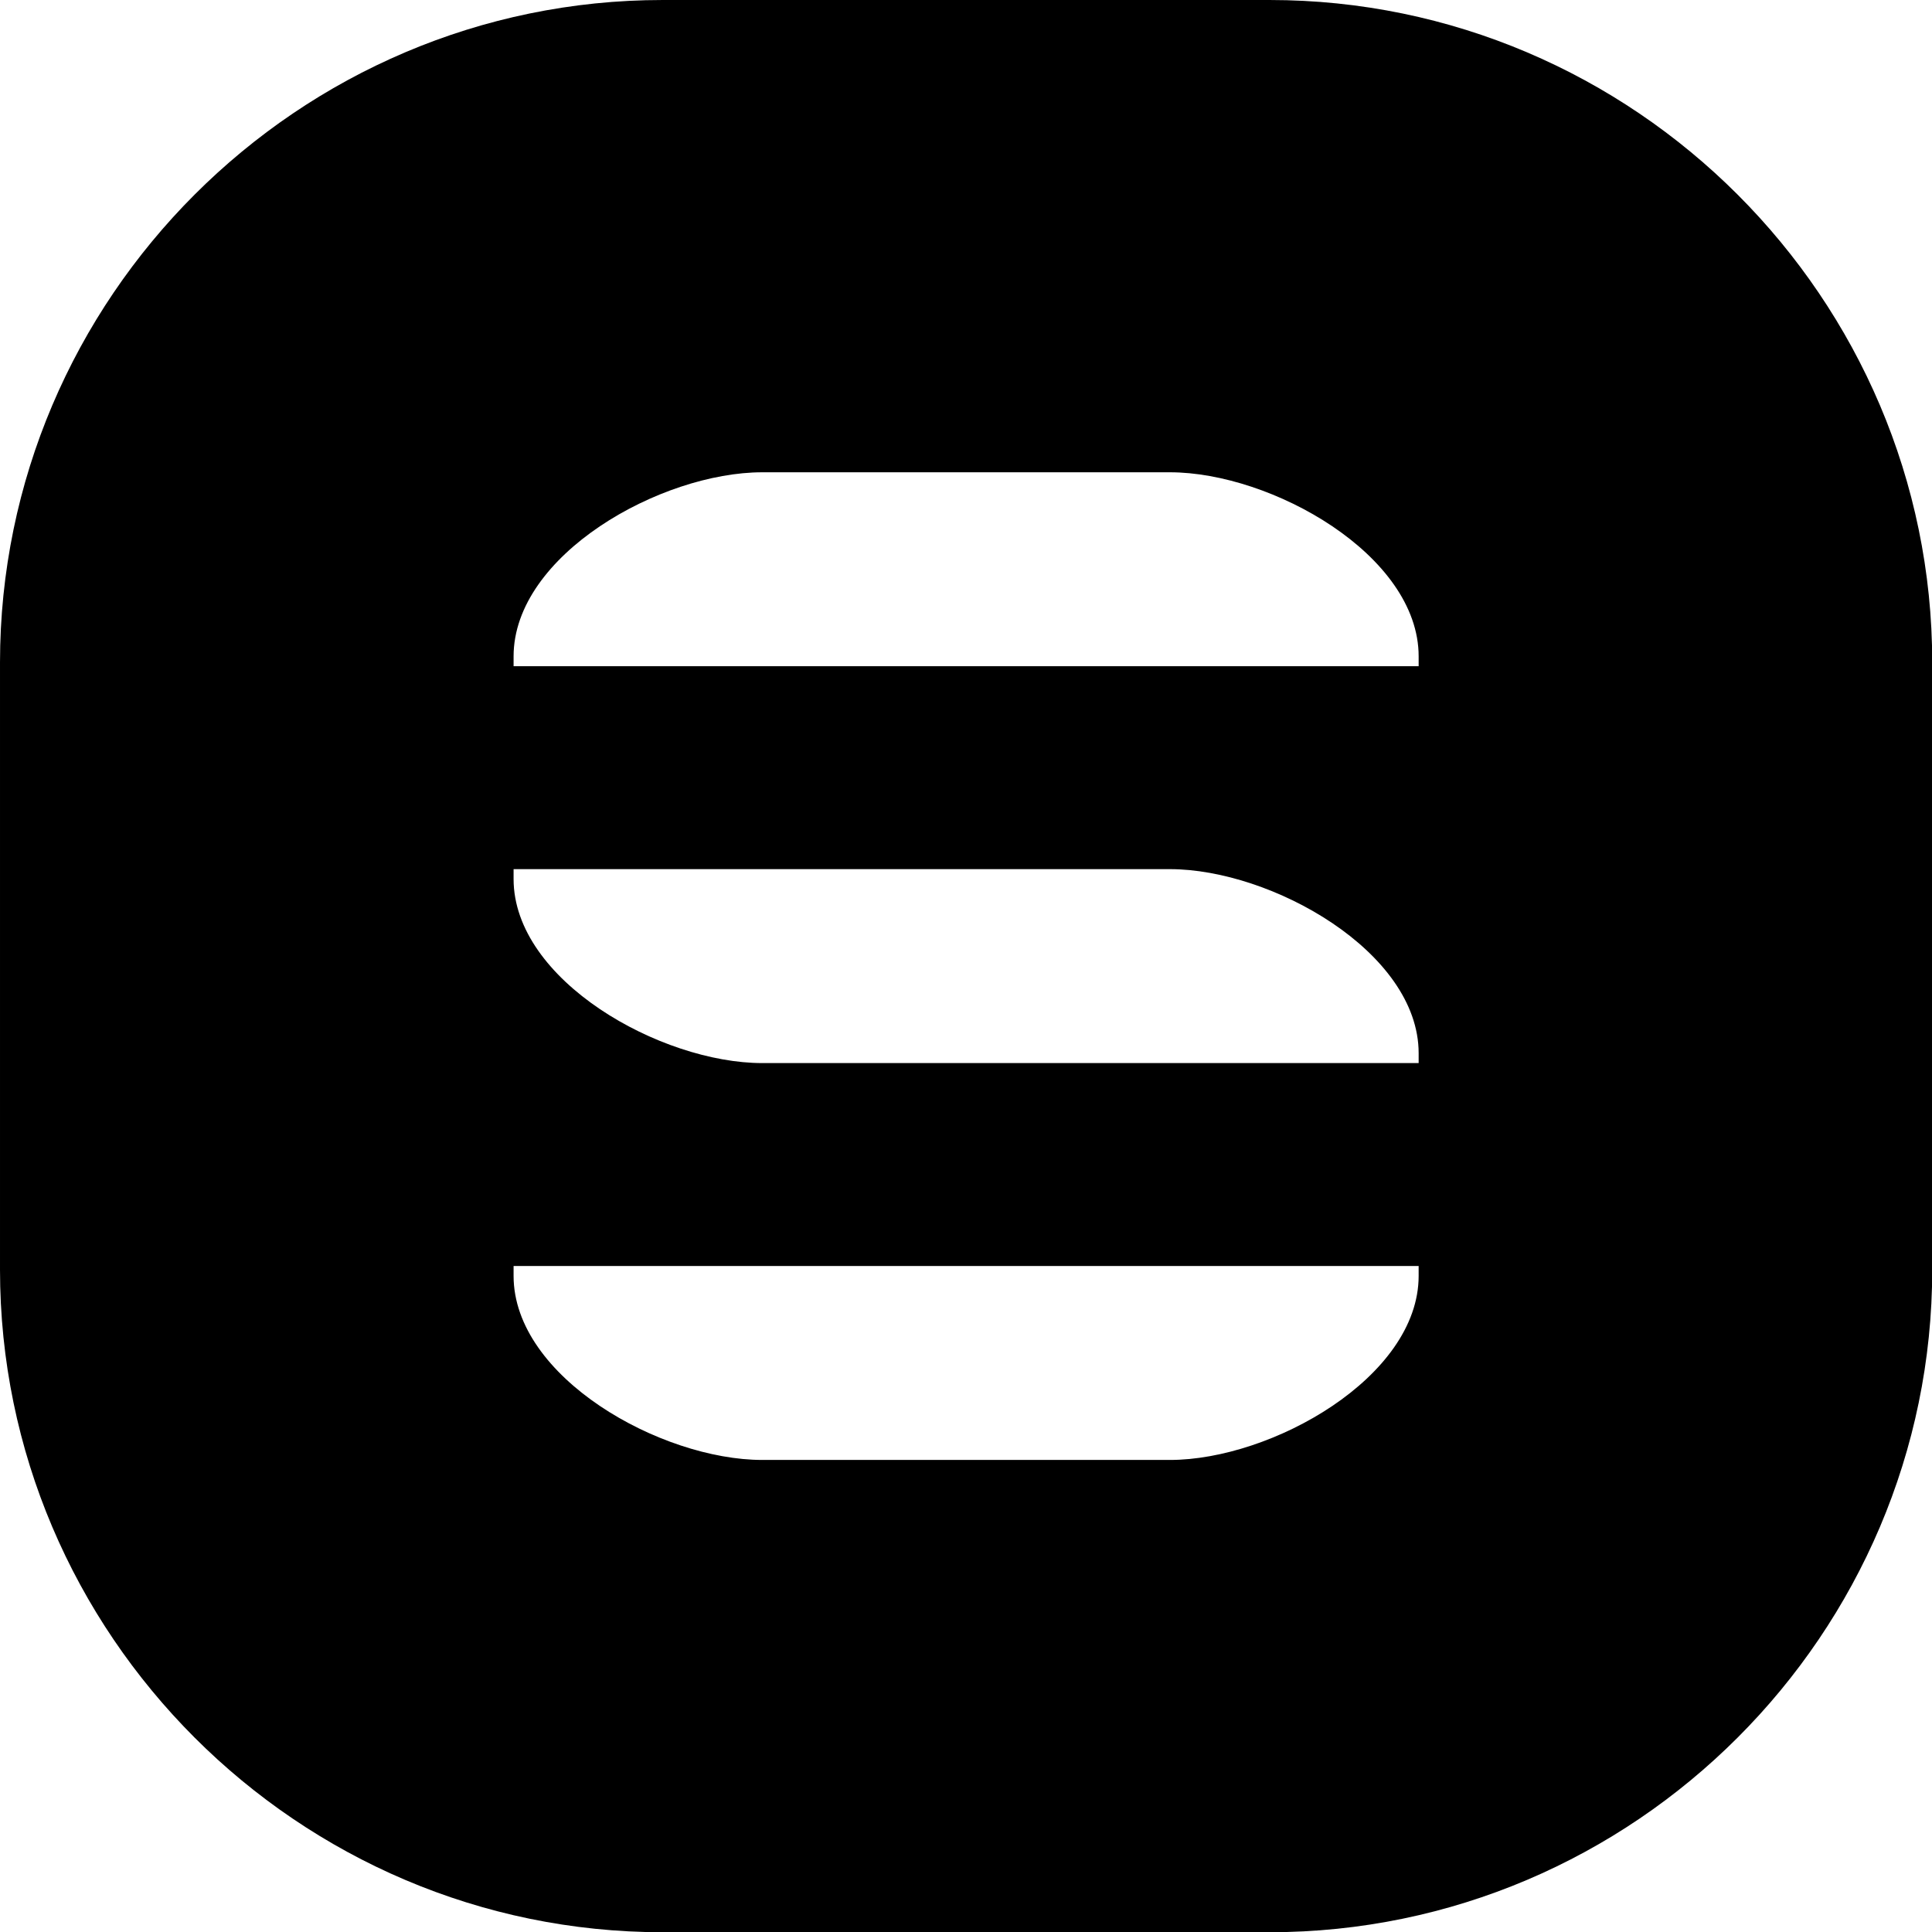 <?xml version="1.0" encoding="UTF-8" standalone="no"?>
<svg
   xmlns:dc="http://purl.org/dc/elements/1.1/"
   xmlns:cc="http://creativecommons.org/ns#"
   xmlns:rdf="http://www.w3.org/1999/02/22-rdf-syntax-ns#"
   xmlns:svg="http://www.w3.org/2000/svg"
   xmlns="http://www.w3.org/2000/svg"
   xmlns:sodipodi="http://sodipodi.sourceforge.net/DTD/sodipodi-0.dtd"
   xmlns:inkscape="http://www.inkscape.org/namespaces/inkscape"
   id="icon-logo"
   width="100"
   height="100"
   viewBox="0 0 916 220"
   version="1.1"
   sodipodi:docname="StencilLogo.svg"
   inkscape:version="0.92.3 (2405546, 2018-03-11)">
  <defs
     id="defs27" />
  <sodipodi:namedview
     pagecolor="#ffffff"
     bordercolor="#666666"
     borderopacity="1"
     objecttolerance="10"
     gridtolerance="10"
     guidetolerance="10"
     inkscape:pageopacity="0"
     inkscape:pageshadow="2"
     inkscape:window-width="1920"
     inkscape:window-height="1057"
     id="namedview25"
     showgrid="false"
     units="px"
     inkscape:zoom="1.2401747"
     inkscape:cx="345.90744"
     inkscape:cy="25.496023"
     inkscape:window-x="-8"
     inkscape:window-y="-5"
     inkscape:window-maximized="1"
     inkscape:current-layer="icon-logo" />
  <g
     id="g20"
     transform="matrix(4.257,0,0,4.257,-15.749,-358.216)">
    <path
       inkscape:connector-curvature="0"
       id="path18"
       d="M 145.1,2.4 H 77.5 C 36.9,2.4 3.7,35.6 3.7,76.2 v 67.6 c 0,40.6 33.2,73.8 73.8,73.8 h 67.6 c 40.6,0 73.8,-33.2 73.8,-73.8 V 76.2 C 218.9,35.6 185.7,2.4 145.1,2.4 Z m 16.6,142.1 c 0,11.3 -16.4,20.5 -27.7,20.5 H 88.6 c -11.3,0 -27.7,-9.2 -27.7,-20.5 v -1.1 h 100.8 z m 0,-23.7 H 88.6 c -11.3,0 -27.7,-9.2 -27.7,-20.5 V 99.2 H 134 c 11.3,0 27.7,9.2 27.7,20.5 z m 0,-44.2 H 60.9 V 75.5 C 60.9,64.2 77.3,55 88.6,55 H 134 c 11.3,0 27.7,9.2 27.7,20.5 z" />
  </g>
</svg>
